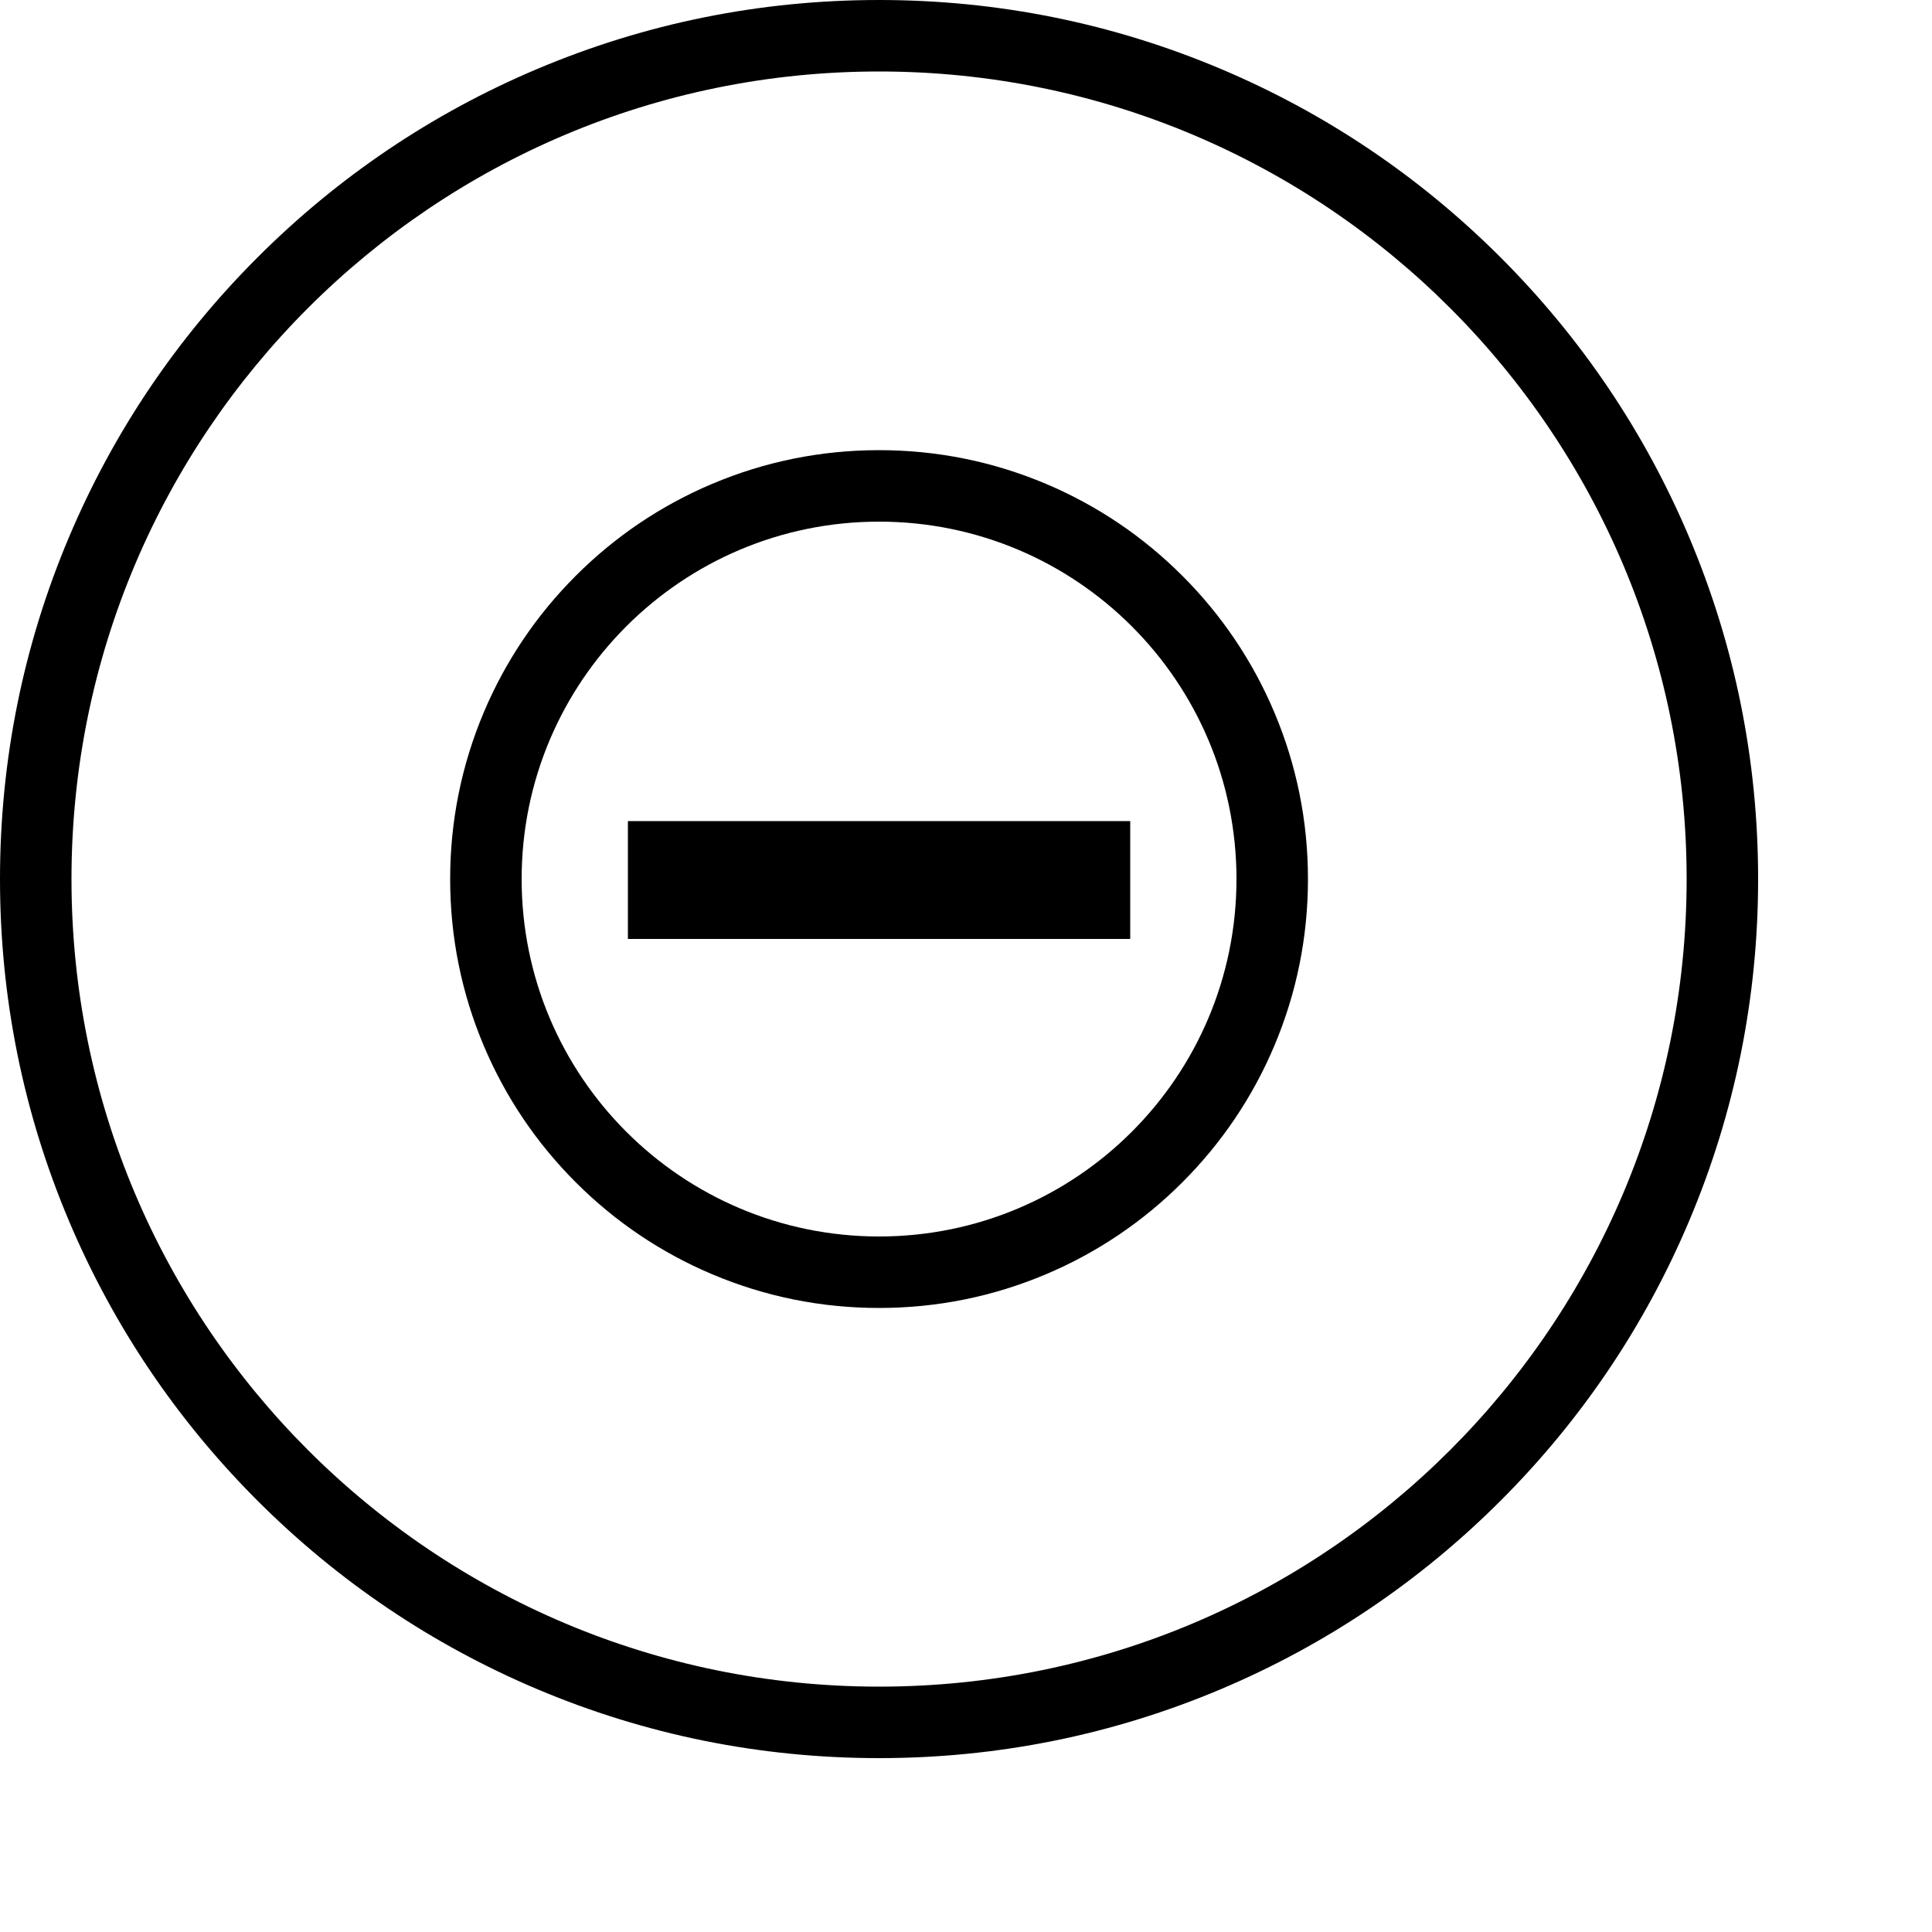 <?xml version="1.0" encoding="UTF-8"?>
<svg viewBox="0 0 1000 1000" preserveAspectRatio="xMidYMid meet">
  <path d="M455,37c230.855,0,418,187.145,418,418c0,230.854-187.145,418-418,418C224.145,873,37,685.854,37,455
           C37,224.145,224.145,37,455,37 M455,0c-61.408,0-121,12.035-177.118,35.771c-54.186,22.918-102.841,55.721-144.616,97.495
           s-74.577,90.43-97.495,144.616C12.035,334,0,393.592,0,455s12.035,121,35.771,177.118c22.918,54.186,55.721,102.841,97.495,144.615
           c41.774,41.773,90.43,74.576,144.616,97.494C334,897.965,393.592,910,455,910s121-12.035,177.118-35.771
           c54.186-22.918,102.841-55.722,144.615-97.495c41.773-41.774,74.577-90.431,97.495-144.615C897.965,576,910,516.408,910,455
           s-12.035-121-35.771-177.118c-22.918-54.186-55.721-102.841-97.494-144.616c-41.774-41.775-90.431-74.577-144.615-97.495
           C576,12.035,516.408,0,455,0L455,0z"/>
  <path d="M455,270c102.173,0,185,82.827,185,185s-82.827,185-185,185s-185-82.827-185-185S352.827,270,455,270
           M455,233c-29.954,0-59.031,5.875-86.424,17.461c-26.44,11.183-50.178,27.185-70.555,47.562
           c-20.375,20.376-36.377,44.114-47.562,70.554C238.875,395.969,233,425.046,233,455c0,29.953,5.875,59.03,17.461,86.424
           c11.183,26.44,27.185,50.178,47.563,70.554c20.376,20.377,44.113,36.379,70.554,47.563C395.969,671.125,425.046,677,455,677
           c29.953,0,59.03-5.875,86.424-17.461c26.44-11.185,50.178-27.187,70.555-47.563c20.376-20.376,36.378-44.112,47.562-70.554
           C671.125,514.03,677,484.953,677,455c0-29.954-5.875-59.031-17.461-86.424c-11.184-26.44-27.186-50.178-47.563-70.554
           c-20.376-20.376-44.112-36.378-70.554-47.562C514.03,238.875,484.953,233,455,233L455,233z"/>
  <rect x="325" y="425" width="260" height="61"/>
</svg>
